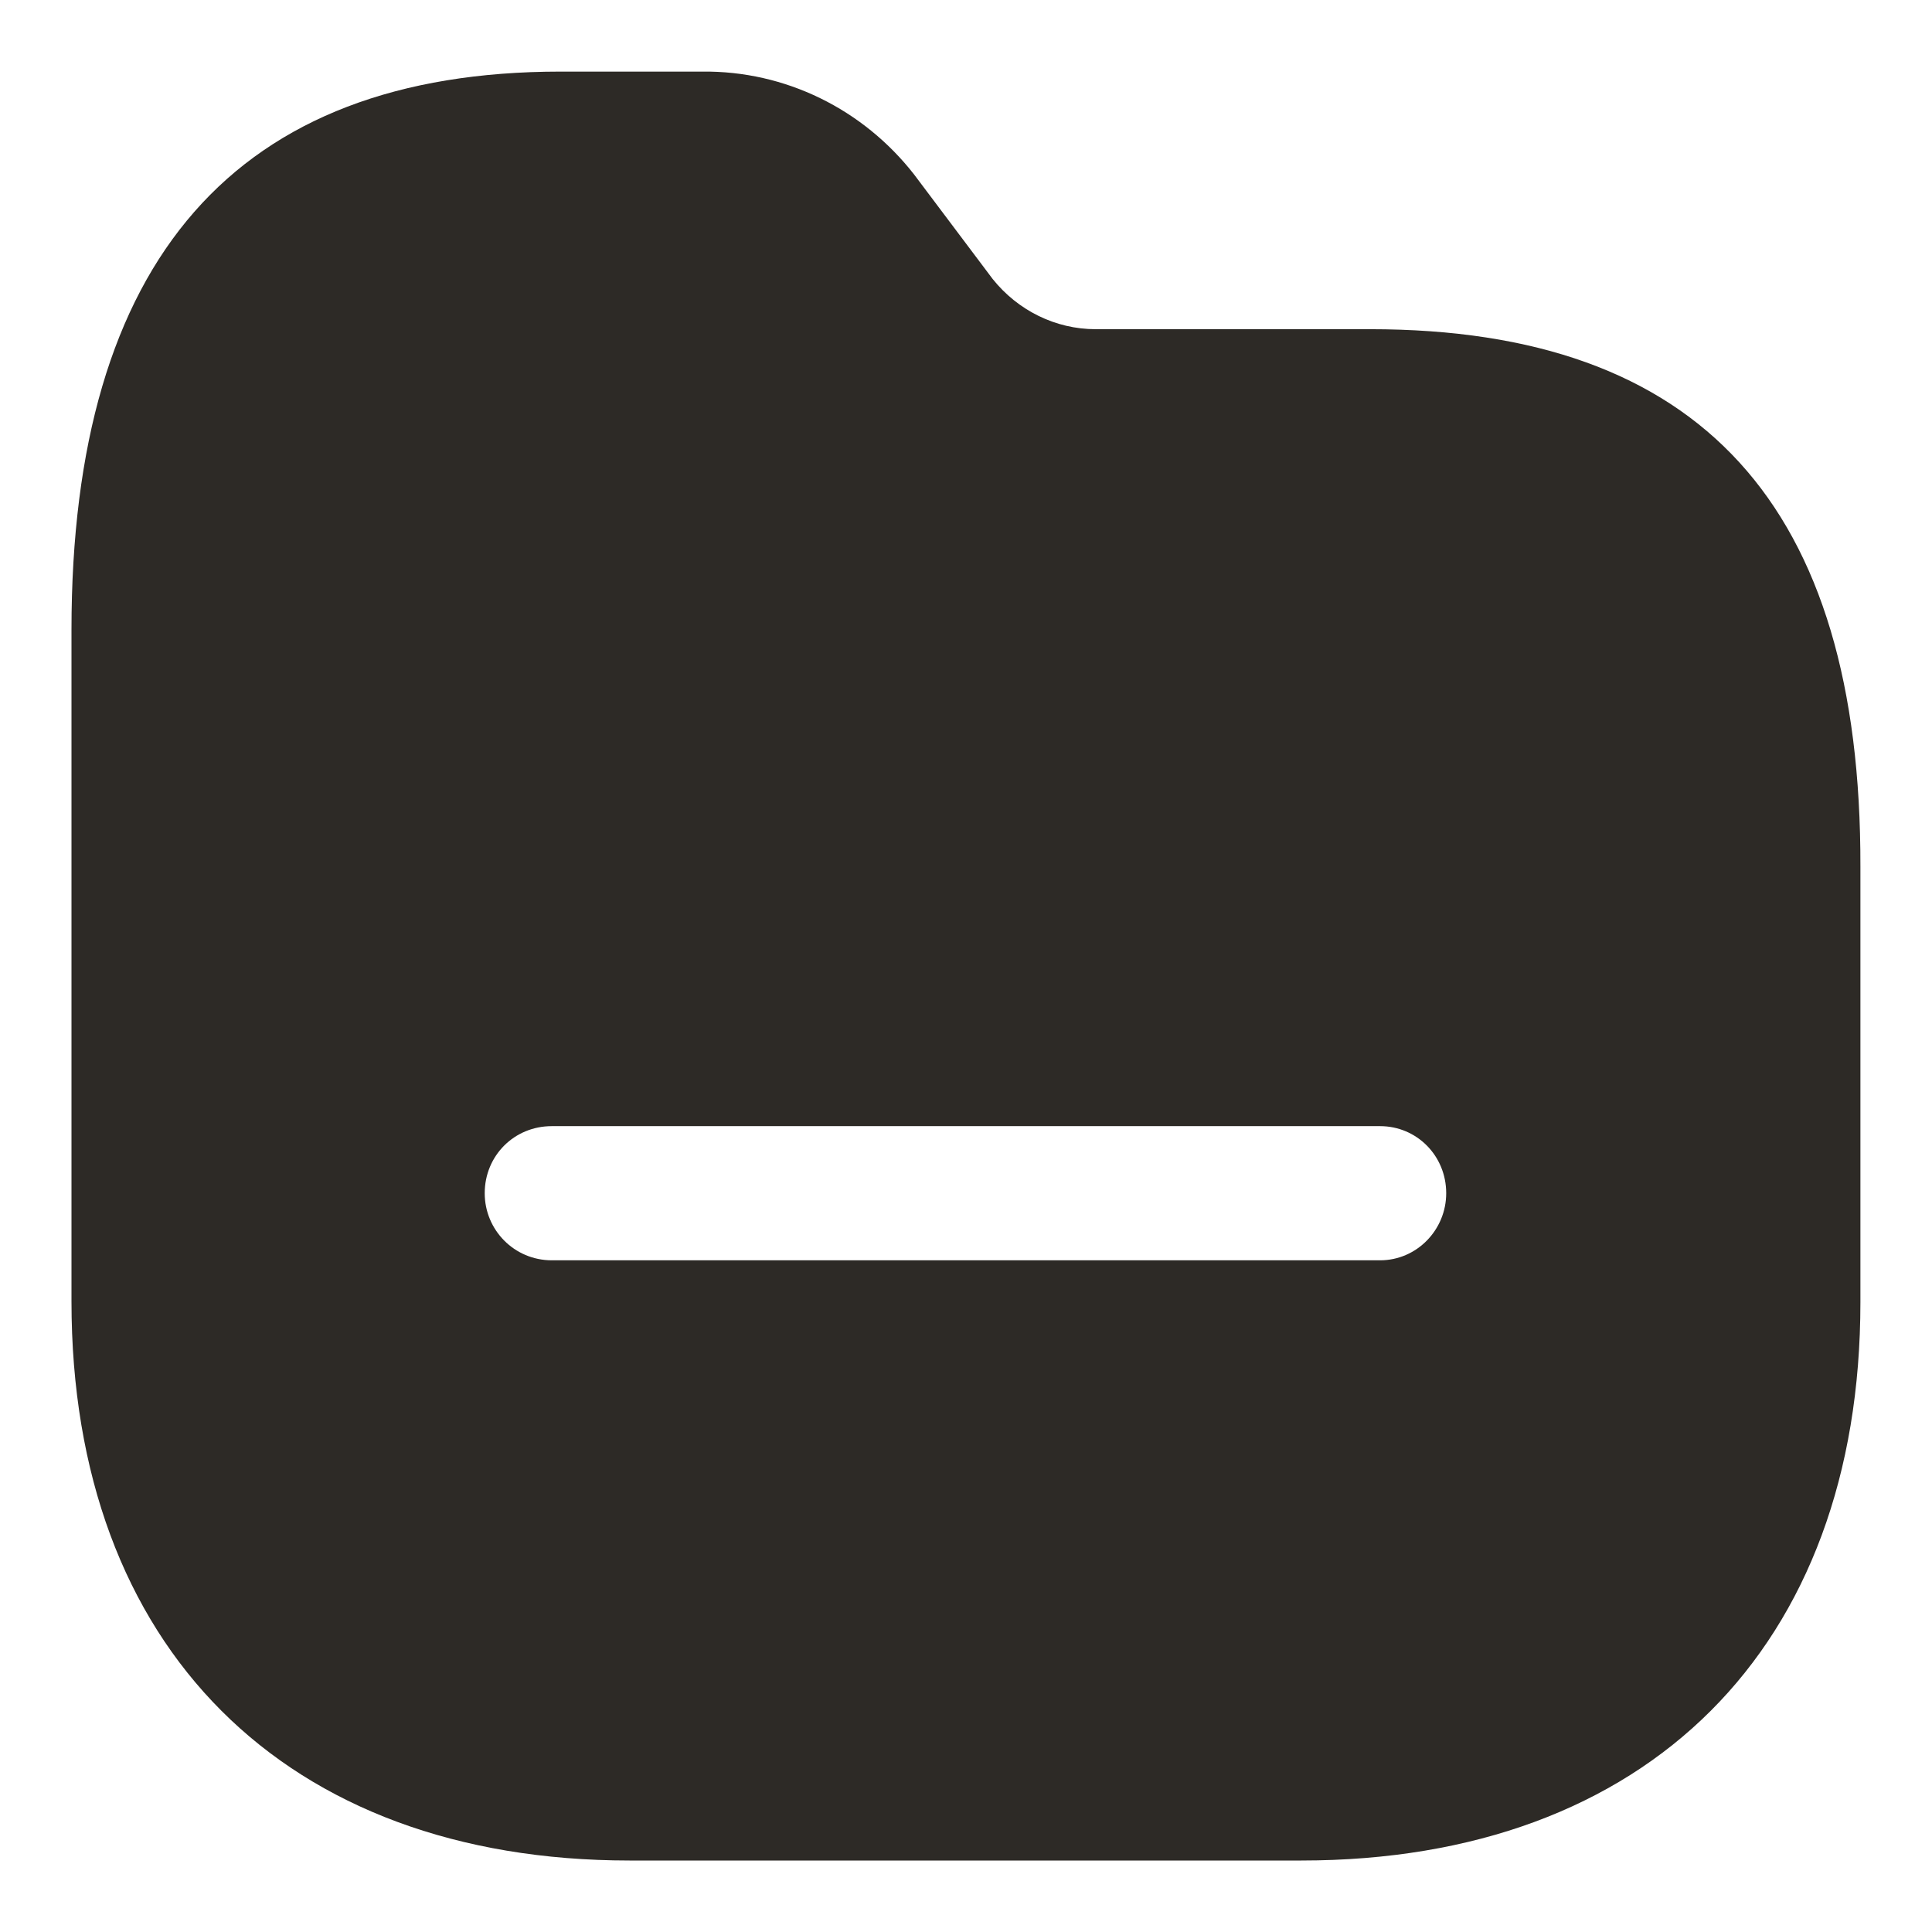 <svg width="18" height="18" viewBox="0 0 18 18" fill="none" xmlns="http://www.w3.org/2000/svg">
<path fill-rule="evenodd" clip-rule="evenodd" d="M10.208 3.067H12.766C15.841 3.067 17.341 4.708 17.333 8.075V12.133C17.333 15.35 15.349 17.334 12.124 17.334H5.866C2.658 17.334 0.666 15.35 0.666 12.125V5.867C0.666 2.417 2.199 0.667 5.224 0.667H6.541C7.317 0.658 8.041 1.017 8.516 1.625L9.249 2.6C9.483 2.892 9.833 3.067 10.208 3.067ZM5.141 11.742H12.858C13.199 11.742 13.474 11.459 13.474 11.117C13.474 10.767 13.199 10.492 12.858 10.492H5.141C4.791 10.492 4.516 10.767 4.516 11.117C4.516 11.459 4.791 11.742 5.141 11.742Z" fill="#2D2A26"/>
</svg>
